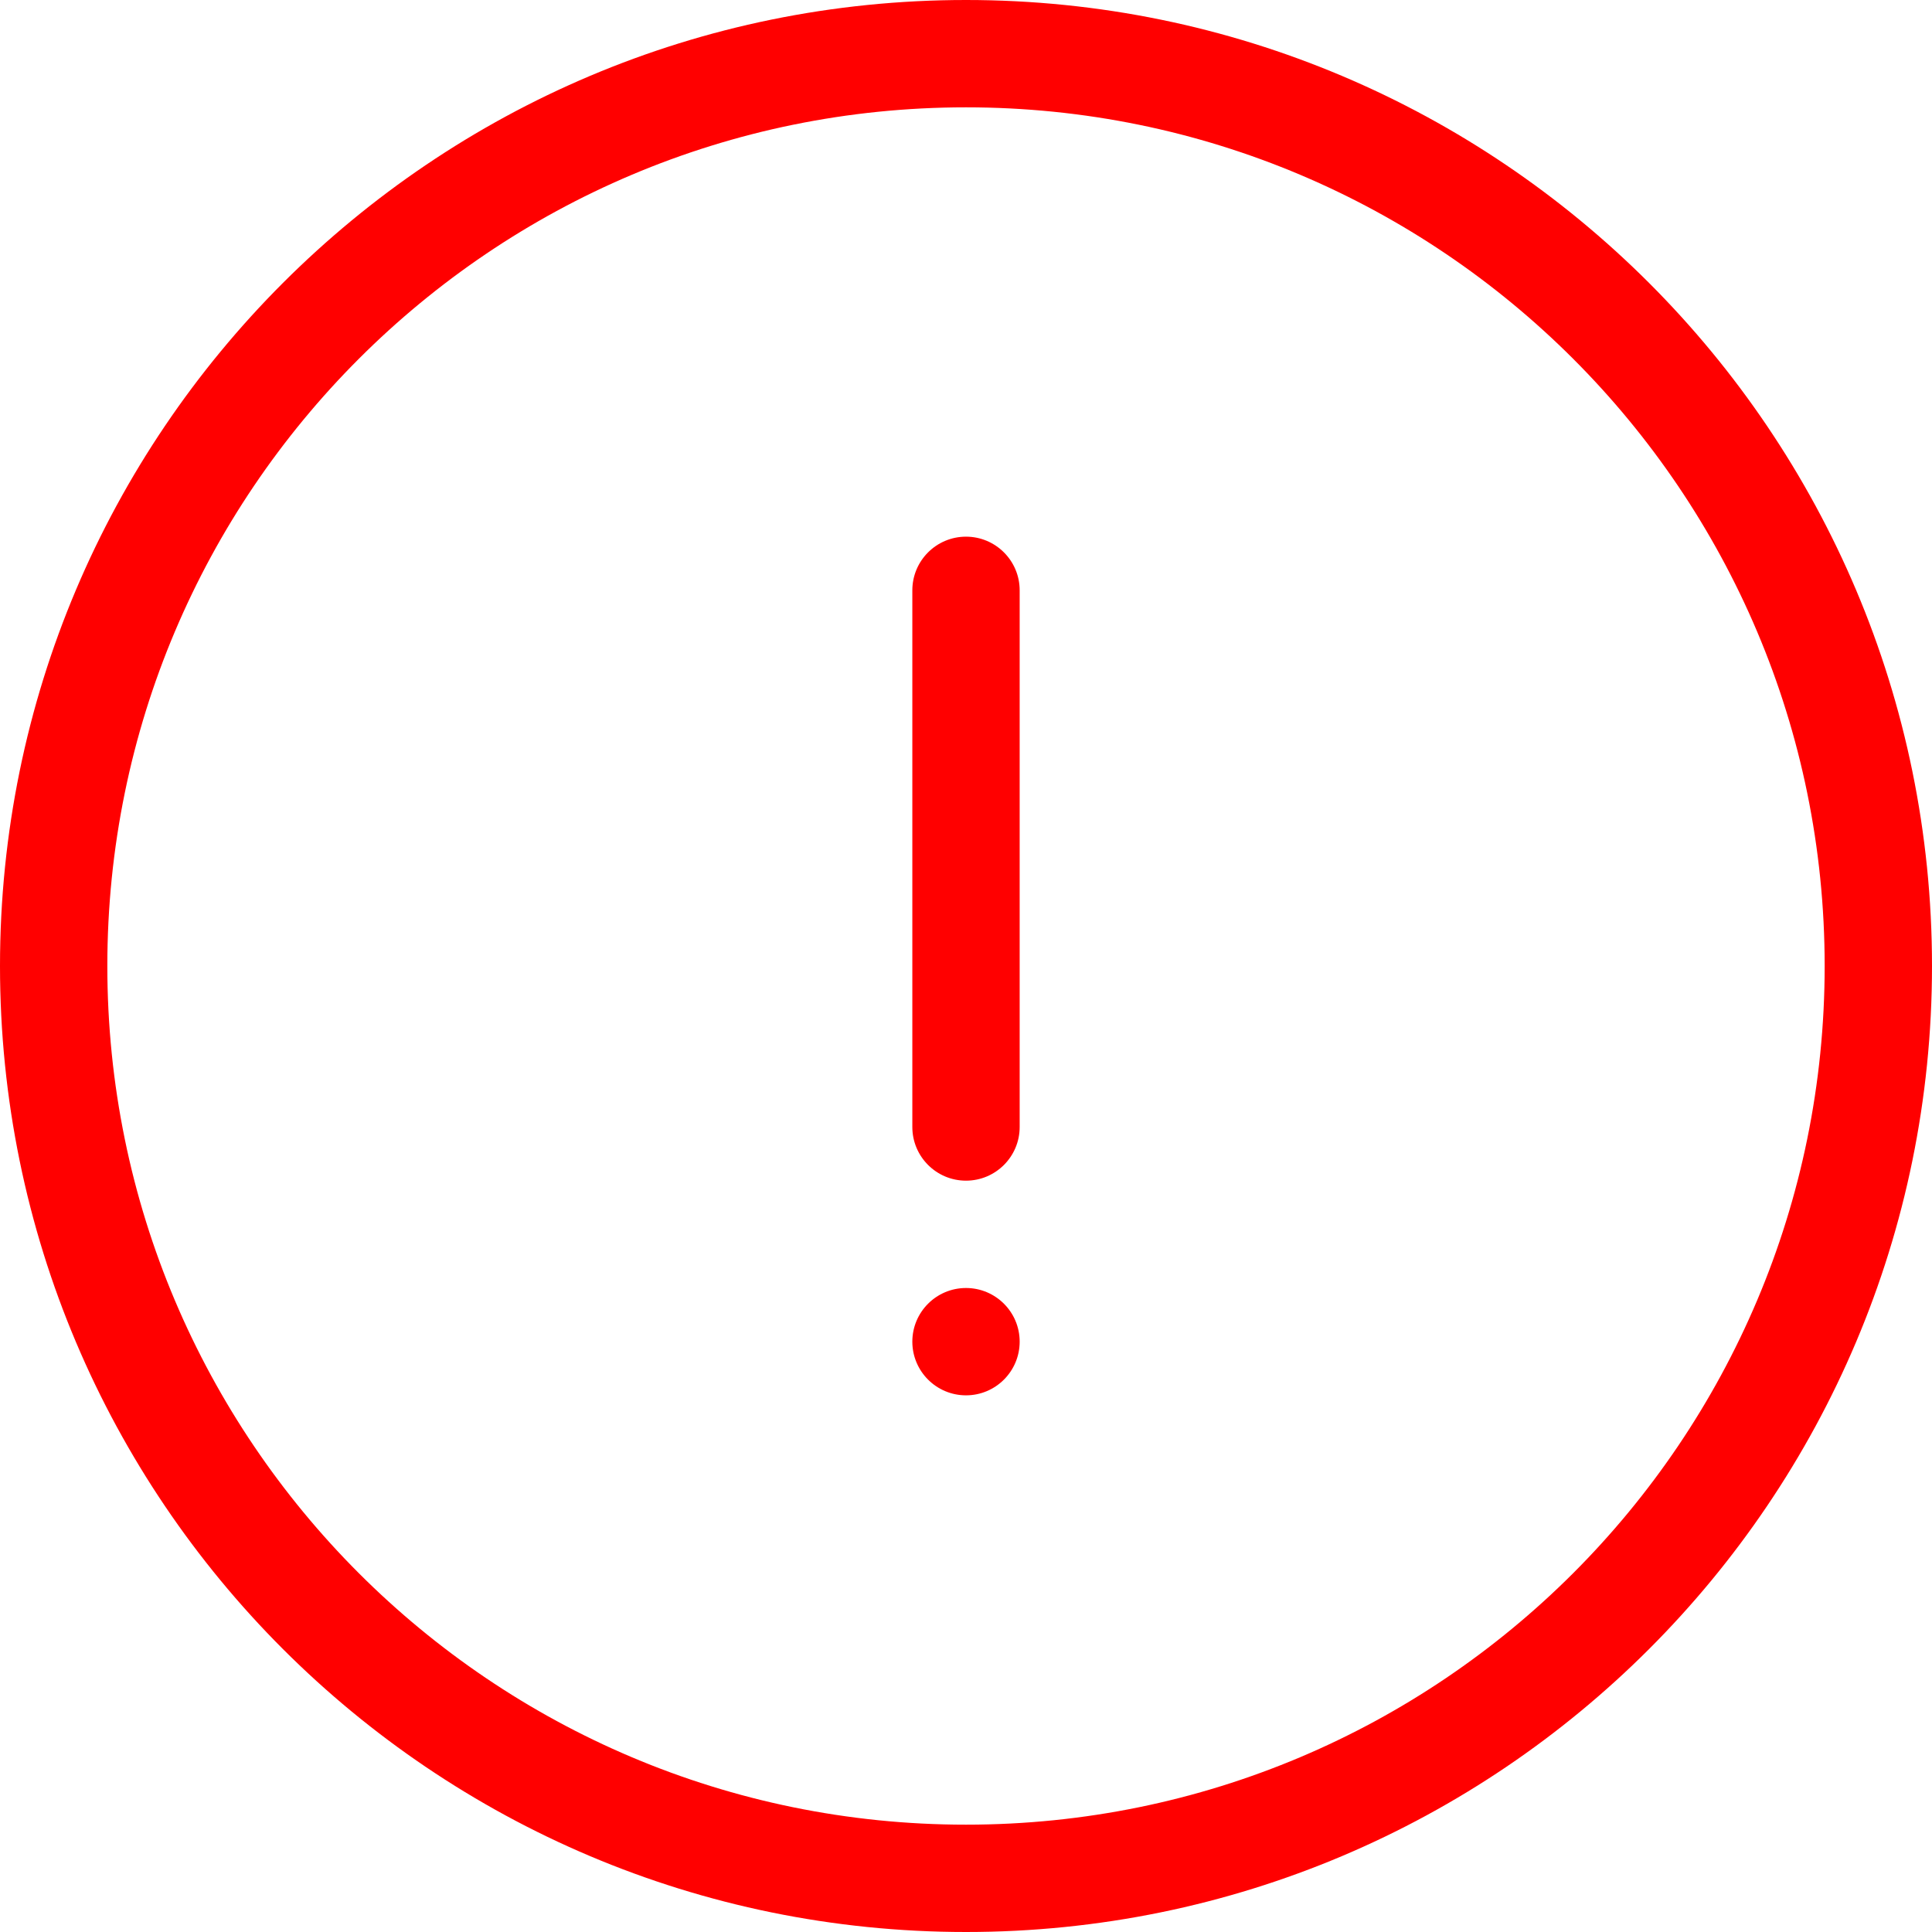 <?xml version="1.0" encoding="UTF-8"?>
<!-- Uploaded to: SVG Repo, www.svgrepo.com, Generator: SVG Repo Mixer Tools -->
<svg width="800px" height="800px" viewBox="0 0 36 36" version="1.1" xmlns="http://www.w3.org/2000/svg" xmlns:xlink="http://www.w3.org/1999/xlink">
    
    <title>attention</title>
    <desc>Created with Sketch.</desc>
    <g id="icons" stroke="none" stroke-width="1" fill="none" fill-rule="evenodd">
        <g id="ui-gambling-website-lined-icnos-casinoshunter" transform="translate(-1122, -282)" fill="#ff0000" fill-rule="nonzero">
            <g id="square-filled" transform="translate(50, 120)">
                <path d="M1090,162 C1099.941,162 1108,170.059 1108,180 C1108,189.941 1099.941,198 1090,198 C1080.059,198 1072,189.941 1072,180 C1072,170.059 1080.059,162 1090,162 Z M1090,164 C1081.163,164 1074,171.163 1074,180 C1074,188.837 1081.163,196 1090,196 C1098.837,196 1106,188.837 1106,180 C1106,171.163 1098.837,164 1090,164 Z M1090,186 C1090.552,186 1091,186.448 1091,187 C1091,187.552 1090.552,188 1090,188 C1089.448,188 1089,187.552 1089,187 C1089,186.448 1089.448,186 1090,186 Z M1090,172 C1090.552,172 1091,172.448 1091,173 L1091,183 C1091,183.552 1090.552,184 1090,184 C1089.448,184 1089,183.552 1089,183 L1089,173 C1089,172.448 1089.448,172 1090,172 Z" id="attention">

</path>
            </g>
        </g>
    </g>
</svg>